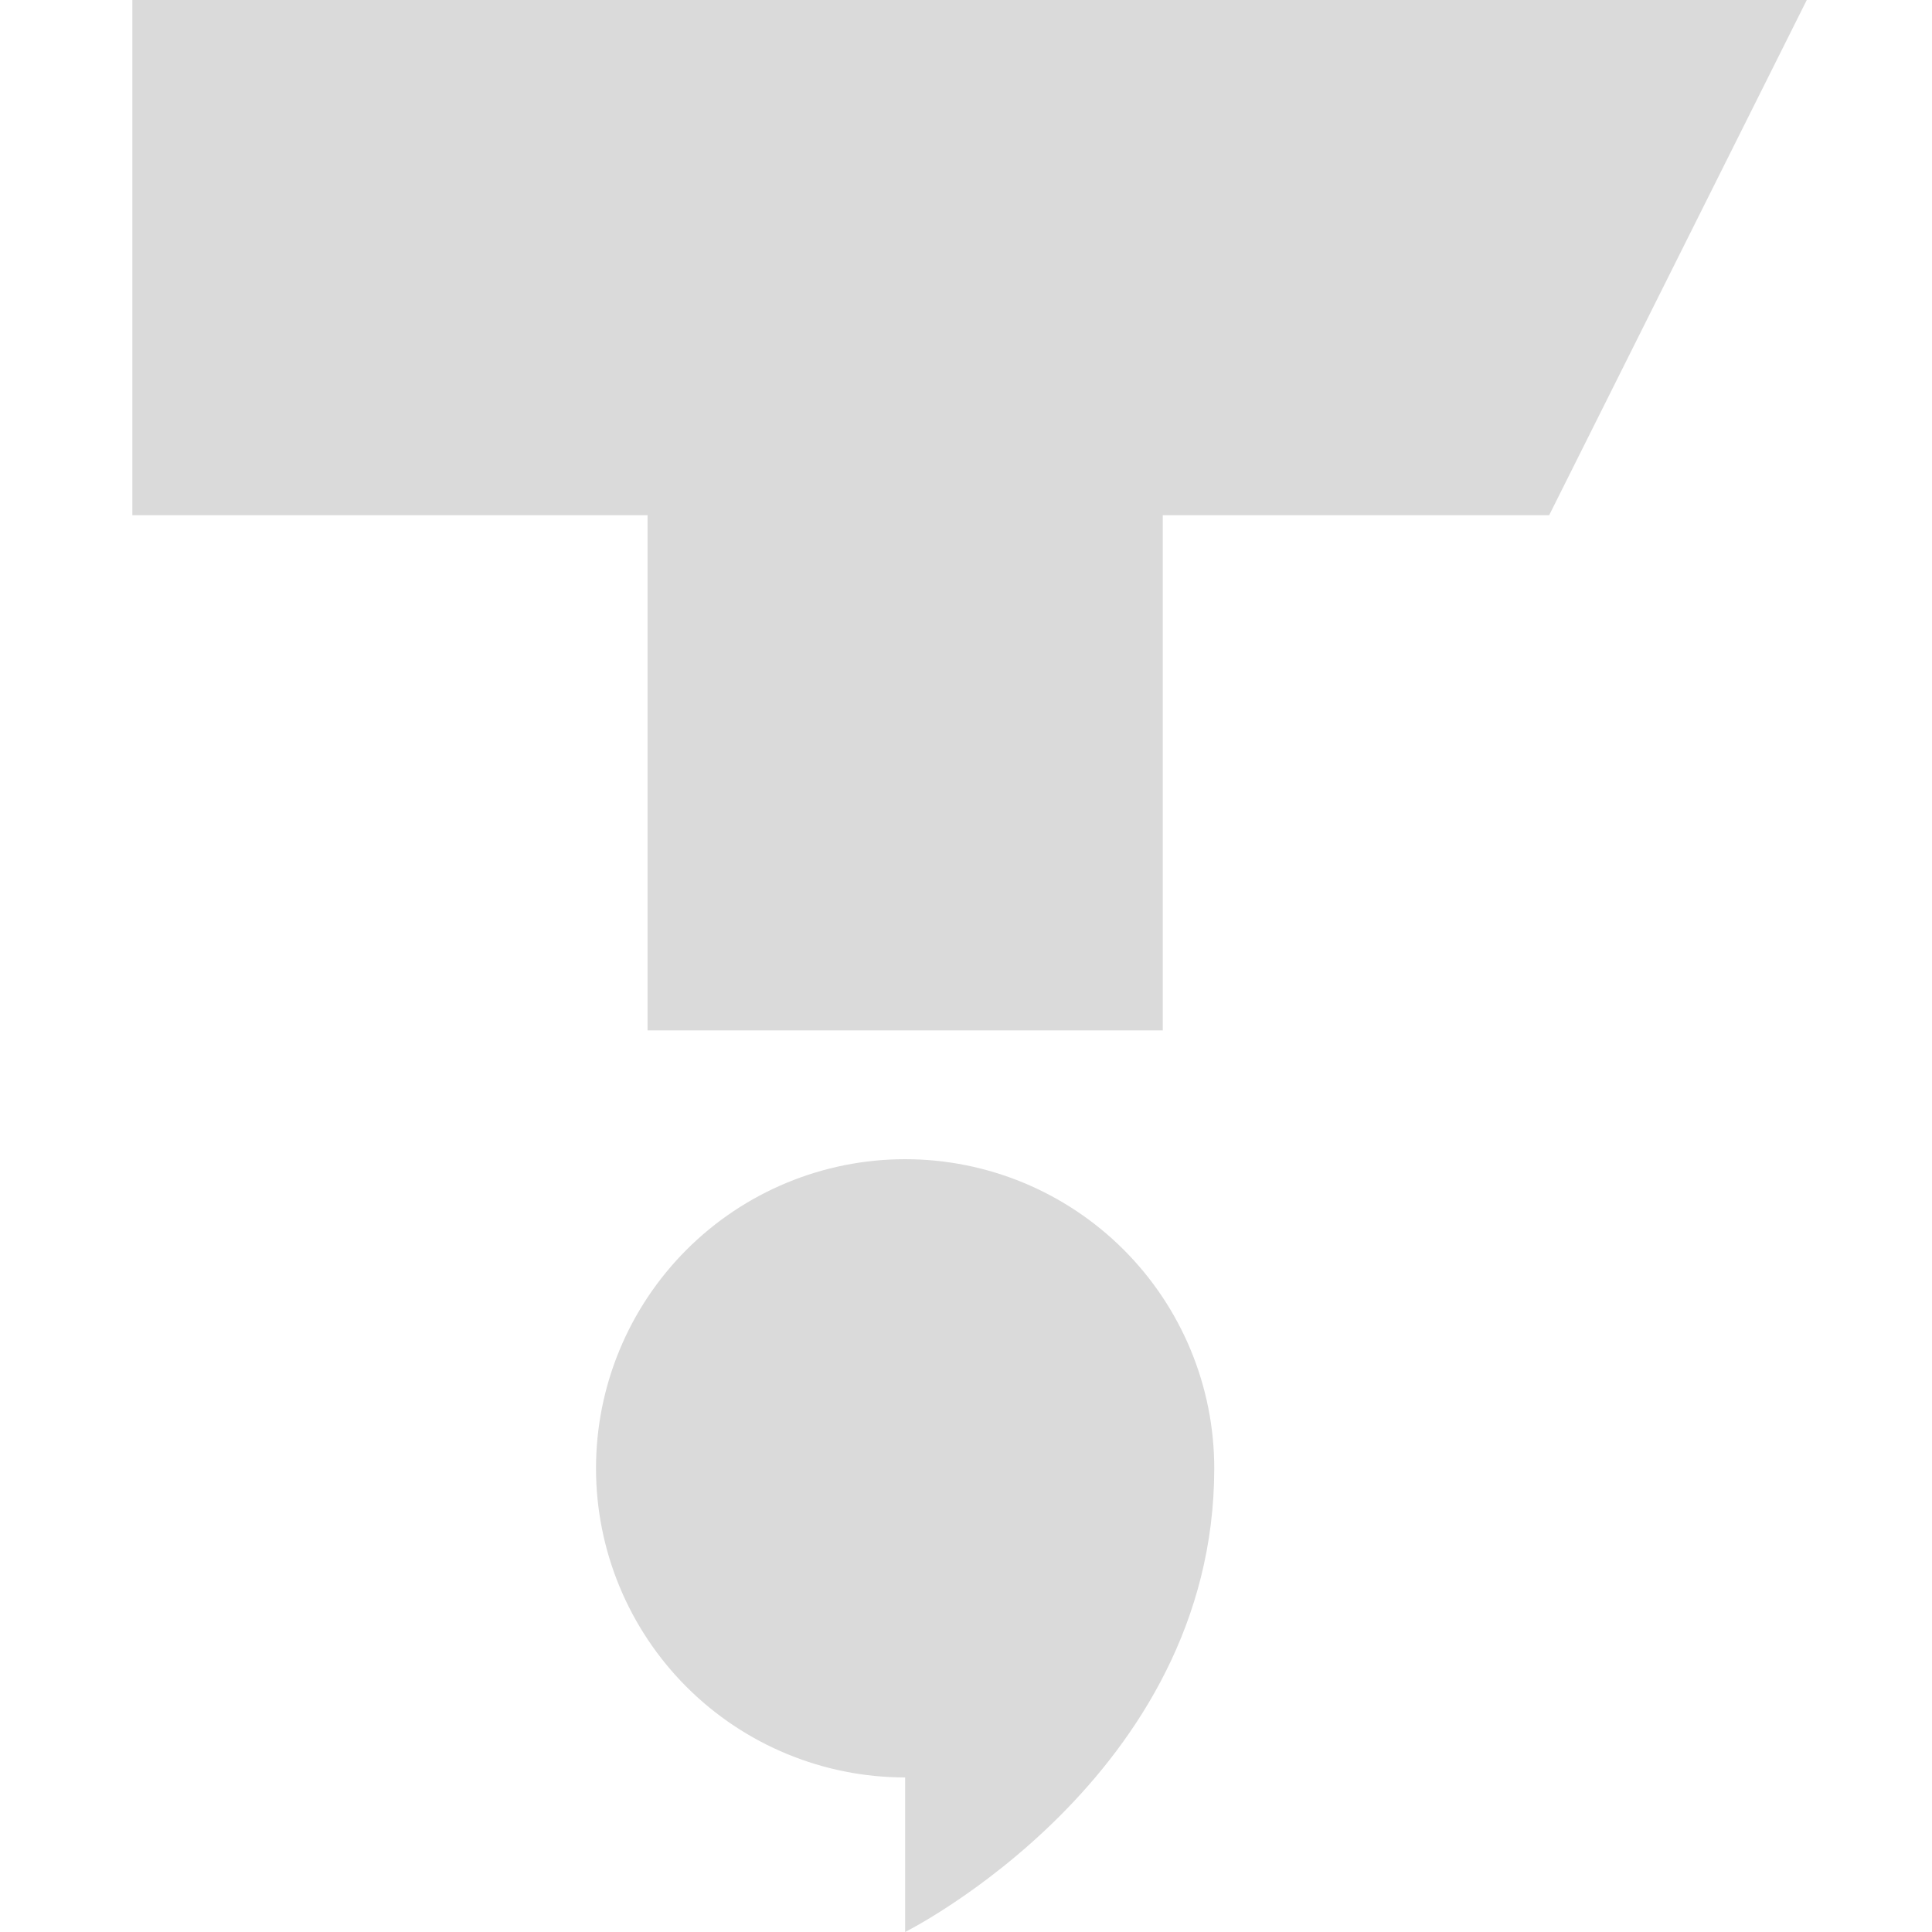 <svg width="10em" height="10em" viewBox="0 0 235 235" fill="none" xmlns="http://www.w3.org/2000/svg">
<path fill-rule="evenodd" clip-rule="evenodd" d="M16.1 0H78.767H141.434H219.767L188.434 62.667H141.434V125.334H78.767V62.667H16.1V0ZM83.508 152.013C90.56 144.961 100.123 141 110.096 141C120.068 141 129.631 144.961 136.683 152.013C143.734 159.064 147.696 168.628 147.696 178.6C147.696 216.2 110.096 235 110.096 235V216.2C100.123 216.2 90.56 212.239 83.508 205.187C76.457 198.136 72.496 188.572 72.496 178.6C72.496 168.628 76.457 159.064 83.508 152.013Z" fill="#dadada"/>
</svg>
